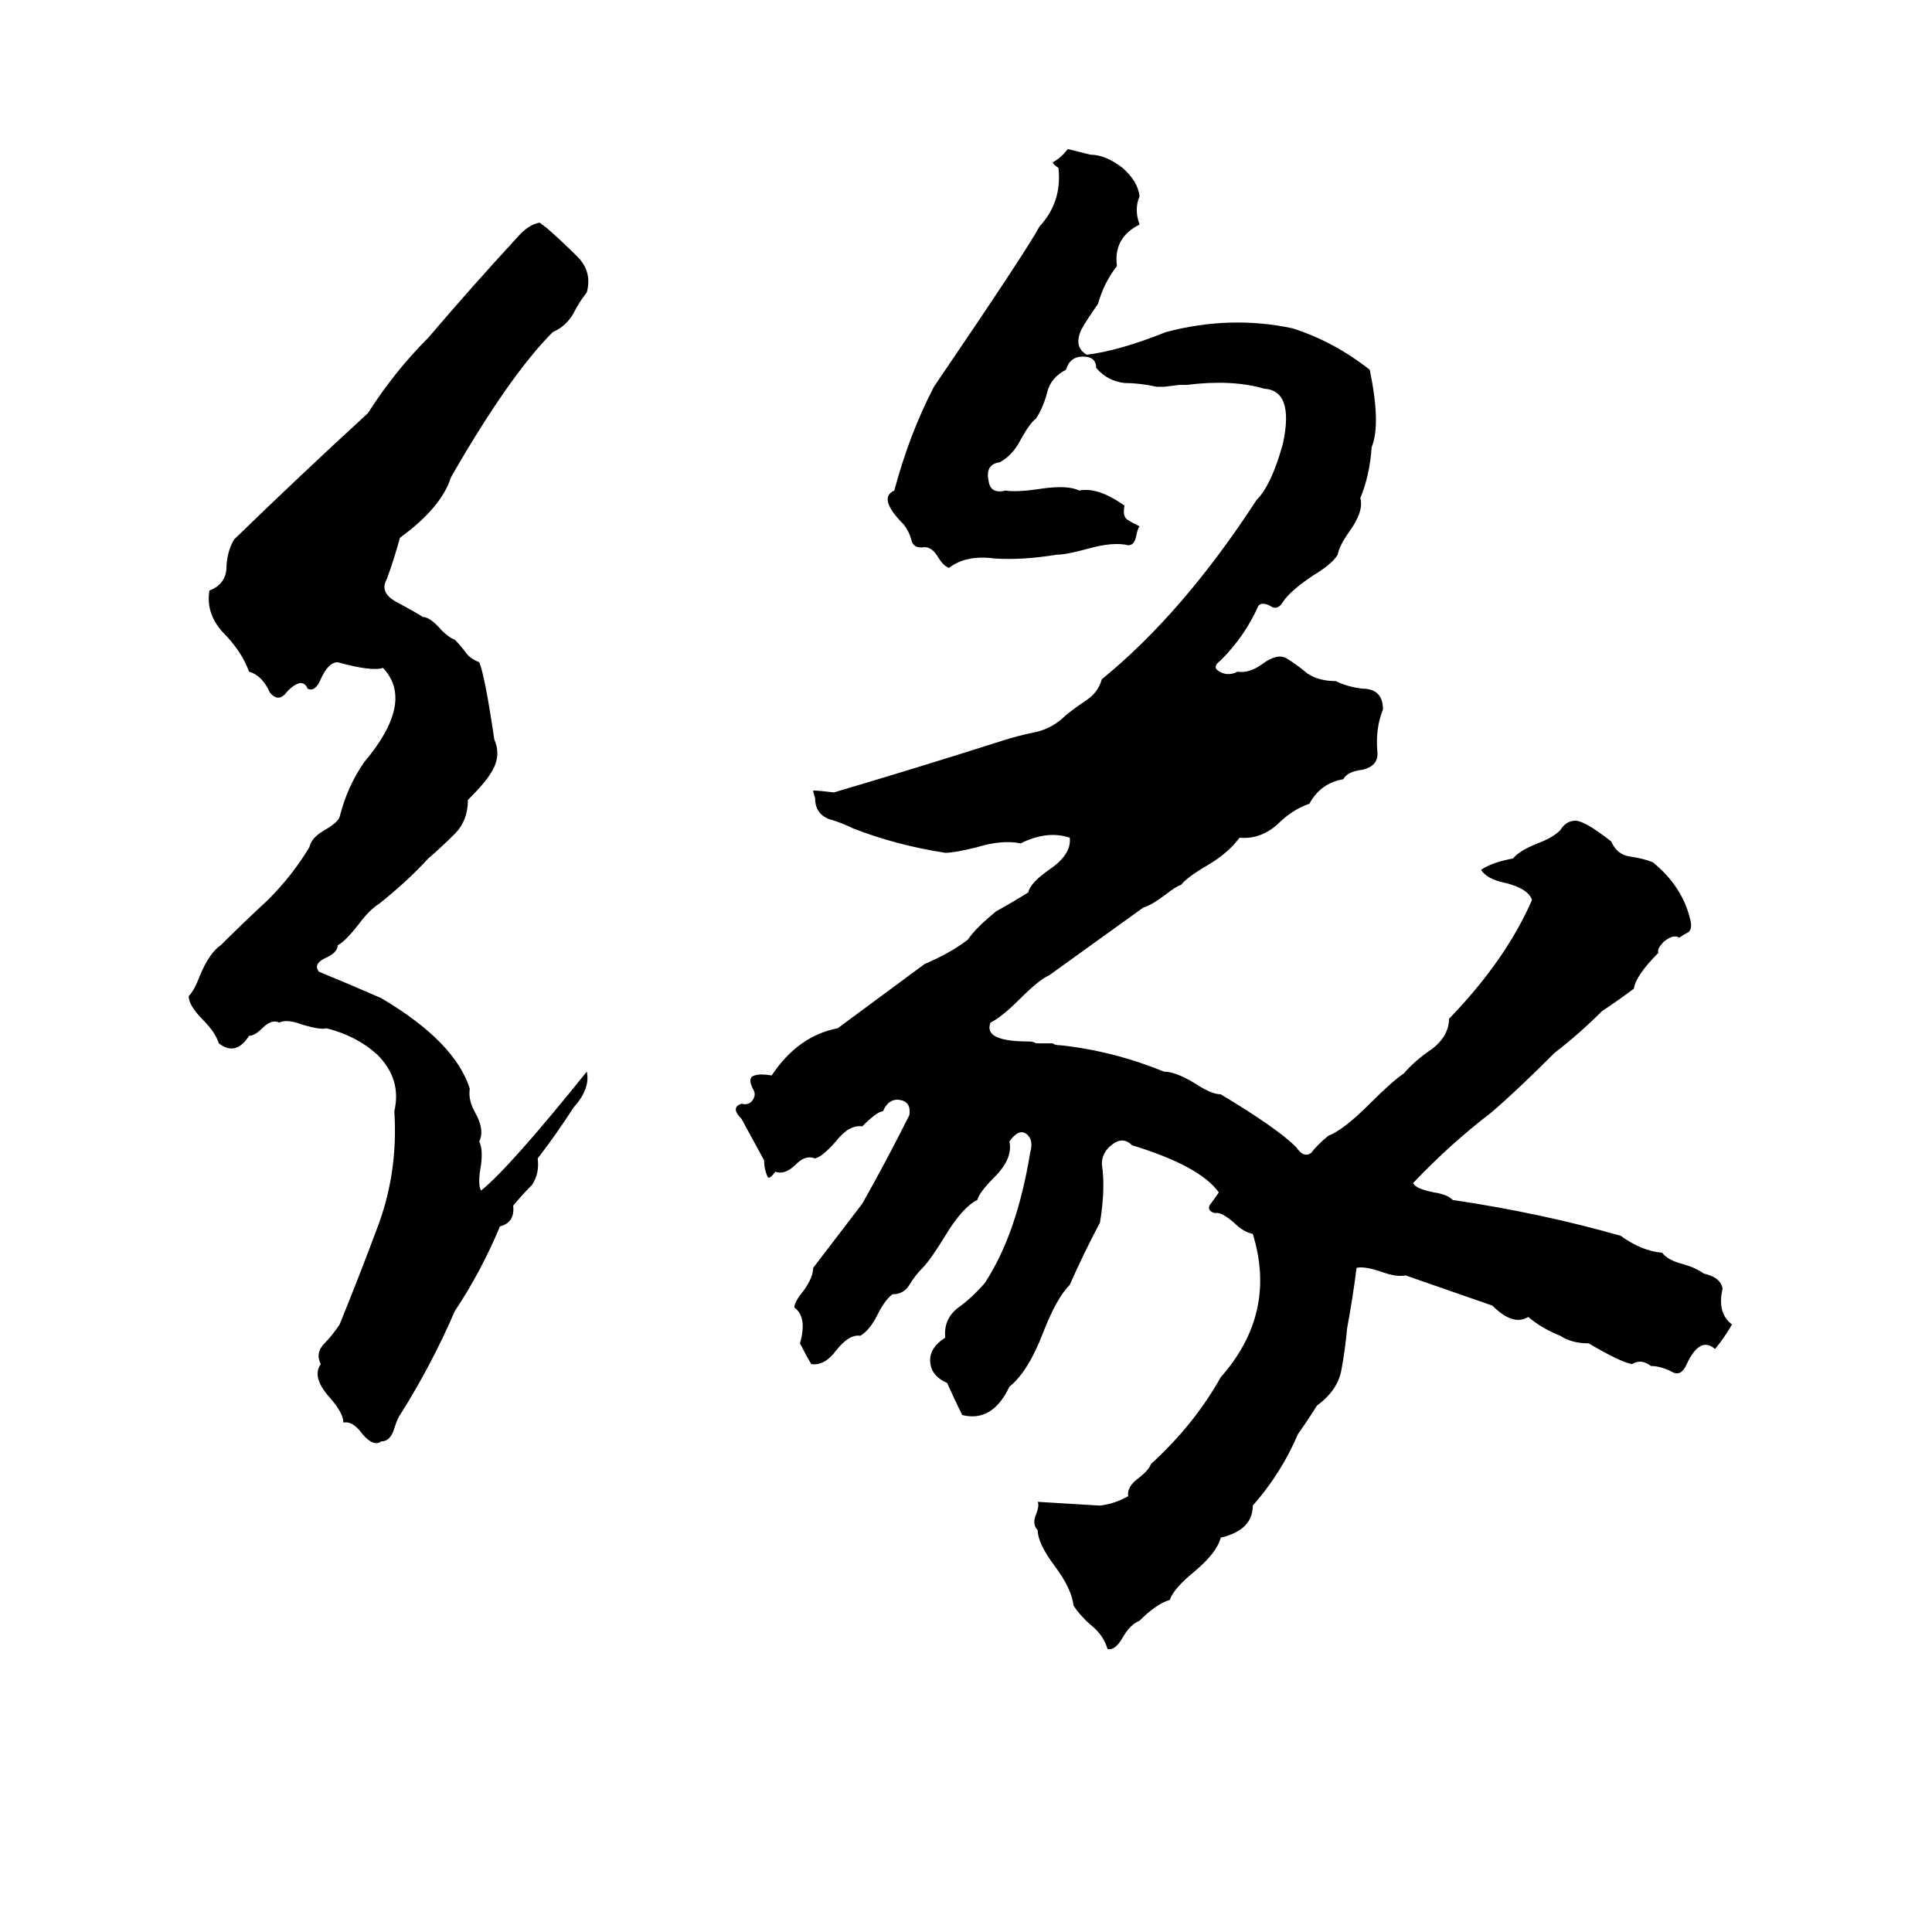 <svg xmlns="http://www.w3.org/2000/svg" viewBox="0 -800 1024 1024">
	<path fill="#000000" d="M566 -721L578 -718Q586 -718 595 -711Q603 -704 604 -696Q601 -689 604 -681Q590 -674 592 -659Q585 -650 582 -639Q575 -629 573 -625Q569 -616 576 -612Q593 -614 618 -624Q652 -633 685 -626Q707 -619 726 -604Q732 -575 727 -563Q726 -548 721 -536Q723 -529 715 -518Q710 -511 709 -506Q706 -501 696 -495Q684 -487 680 -481Q677 -476 673 -479Q669 -481 667 -479Q660 -463 647 -450Q643 -447 645 -445Q650 -441 656 -444Q662 -443 669 -448Q677 -454 682 -451Q687 -448 693 -443Q699 -439 708 -439Q714 -436 722 -435Q733 -435 733 -424Q729 -414 730 -402Q731 -394 722 -392Q714 -391 712 -387Q700 -385 694 -374Q685 -371 677 -363Q668 -355 657 -356Q651 -348 641 -342Q629 -335 626 -331Q623 -330 618 -326Q610 -320 606 -319Q581 -301 556 -283Q551 -281 540 -270Q531 -261 525 -258Q521 -248 545 -248Q548 -248 549 -247H558Q559 -246 562 -246Q590 -243 617 -232Q623 -232 633 -226Q642 -220 647 -220Q677 -202 687 -192Q691 -186 695 -189Q698 -193 704 -198Q712 -201 726 -215Q738 -227 744 -231Q750 -238 759 -244Q768 -251 768 -260Q798 -291 812 -323Q810 -329 798 -332Q788 -334 785 -339Q791 -343 802 -345Q805 -349 815 -353Q823 -356 827 -360Q830 -365 835 -365Q840 -365 854 -354Q857 -347 864 -346Q871 -345 876 -343Q892 -330 896 -312Q897 -308 895 -306Q893 -305 890 -303Q887 -305 882 -301Q878 -297 879 -295Q867 -283 866 -276Q858 -270 849 -264Q837 -252 824 -242Q803 -221 790 -210Q769 -194 749 -173Q750 -170 760 -168Q767 -167 770 -164Q817 -157 859 -145Q870 -137 881 -136Q884 -132 892 -130Q899 -128 903 -125Q912 -123 913 -117Q910 -104 918 -98Q914 -91 909 -85Q901 -92 894 -77Q891 -70 886 -73Q880 -76 875 -76Q870 -80 865 -77Q859 -78 842 -88Q833 -88 827 -92Q817 -96 810 -102Q802 -97 791 -108Q768 -116 745 -124Q740 -123 732 -126Q723 -129 719 -128Q717 -112 714 -96Q713 -85 711 -74Q709 -63 698 -55Q693 -47 688 -40Q679 -19 664 -2Q664 11 647 15Q645 23 633 33Q622 42 620 48Q613 50 604 59Q599 61 595 68Q591 75 587 74Q585 67 579 62Q573 57 569 51Q568 42 559 30Q550 18 550 11Q547 8 549 3Q551 -2 550 -4Q567 -3 583 -2Q591 -3 598 -7Q597 -12 604 -17Q609 -21 610 -24Q633 -45 647 -70Q677 -104 664 -146Q659 -147 654 -152Q647 -158 644 -157Q640 -158 641 -161Q644 -165 646 -168Q636 -182 600 -193Q595 -198 589 -193Q584 -189 584 -183Q586 -170 583 -152Q574 -135 567 -119Q560 -112 553 -94Q545 -73 535 -65Q526 -46 510 -50Q506 -58 502 -67Q493 -71 493 -79Q493 -86 501 -91Q500 -101 508 -107Q515 -112 522 -120Q539 -146 546 -189Q548 -196 544 -199Q540 -202 535 -195Q537 -186 527 -176Q519 -168 518 -164Q510 -160 501 -145Q493 -132 489 -128Q485 -124 482 -119Q479 -114 473 -114Q469 -111 465 -103Q461 -95 456 -92Q450 -93 443 -84Q437 -76 430 -77Q427 -82 424 -88Q428 -102 421 -107Q421 -110 426 -116Q431 -123 431 -128L457 -162Q470 -185 482 -209Q483 -216 477 -217Q471 -218 468 -211Q465 -211 457 -203Q450 -204 443 -195Q436 -187 432 -186Q427 -188 422 -183Q416 -177 411 -179Q408 -175 407 -176Q405 -180 405 -185Q399 -196 393 -207Q387 -213 393 -215Q397 -214 399 -217Q401 -220 399 -223Q396 -229 400 -230Q403 -231 409 -230Q423 -251 444 -255Q467 -272 490 -289Q504 -295 513 -302Q517 -308 528 -317Q537 -322 545 -327Q546 -332 556 -339Q568 -347 567 -356Q555 -360 541 -353Q531 -355 518 -351Q506 -348 501 -348Q475 -352 452 -361Q446 -364 439 -366Q432 -369 432 -377Q431 -380 431 -381Q434 -381 442 -380Q486 -393 530 -407Q539 -410 549 -412Q558 -414 565 -421Q570 -425 576 -429Q582 -433 584 -440Q627 -475 666 -535Q674 -543 680 -565Q686 -593 670 -594Q653 -599 629 -596Q627 -596 625 -596L617 -595Q615 -595 613 -595Q604 -597 596 -597Q587 -598 581 -605Q581 -611 574 -611Q567 -611 565 -604Q557 -600 555 -592Q553 -584 549 -578Q546 -576 541 -567Q537 -559 530 -555Q522 -554 524 -545Q525 -538 533 -540Q539 -539 552 -541Q566 -543 572 -540Q582 -542 596 -532Q595 -527 597 -525Q598 -524 604 -521Q603 -520 602 -515Q601 -511 598 -511Q590 -513 576 -509Q565 -506 560 -506Q542 -503 527 -504Q512 -506 503 -499Q500 -500 497 -505Q494 -510 490 -510Q484 -509 483 -514Q482 -518 479 -522Q465 -536 474 -540Q482 -570 495 -595Q544 -667 551 -680Q563 -693 561 -711Q558 -713 558 -714Q562 -716 566 -721ZM286 -682L290 -679Q298 -672 306 -664Q314 -656 311 -645Q307 -640 304 -634Q300 -627 293 -624Q270 -601 239 -547Q234 -531 212 -515Q209 -504 205 -493Q201 -486 210 -481Q223 -474 224 -473Q228 -473 234 -466Q238 -462 241 -461Q244 -458 247 -454Q249 -451 254 -449Q257 -442 262 -408Q266 -399 260 -390Q257 -385 248 -376Q248 -365 241 -358Q234 -351 227 -345Q216 -333 201 -321Q196 -318 190 -310Q183 -301 179 -299Q179 -295 172 -292Q166 -289 169 -285Q186 -278 202 -271Q241 -248 249 -223Q248 -217 252 -210Q257 -201 254 -195Q256 -191 255 -183Q253 -172 255 -169Q270 -181 311 -232Q313 -223 304 -213Q295 -199 285 -186Q286 -178 282 -172Q277 -167 272 -161Q273 -152 265 -150Q255 -126 241 -105Q229 -77 212 -50Q211 -49 209 -43Q207 -36 202 -36Q198 -33 192 -40Q187 -47 182 -46Q182 -51 175 -59Q165 -70 170 -77Q167 -83 172 -88Q176 -92 180 -98Q191 -125 201 -152Q211 -180 209 -211Q213 -228 200 -241Q189 -251 173 -255Q170 -254 160 -257Q152 -260 148 -258Q144 -260 139 -255Q135 -251 132 -251Q125 -240 116 -247Q114 -253 108 -259Q100 -267 100 -272Q103 -275 106 -283Q111 -295 117 -299Q129 -311 142 -323Q155 -336 164 -351Q165 -356 172 -360Q179 -364 180 -367Q184 -383 193 -396Q220 -428 203 -446Q197 -444 179 -449Q174 -449 170 -440Q167 -433 163 -435Q162 -438 159 -438Q155 -437 151 -432Q147 -428 143 -433Q139 -442 132 -444Q128 -455 118 -465Q109 -475 111 -487Q119 -490 120 -498Q120 -507 124 -514Q159 -548 195 -581Q209 -603 227 -621Q250 -648 274 -674Q280 -681 286 -682Z"/>
</svg>